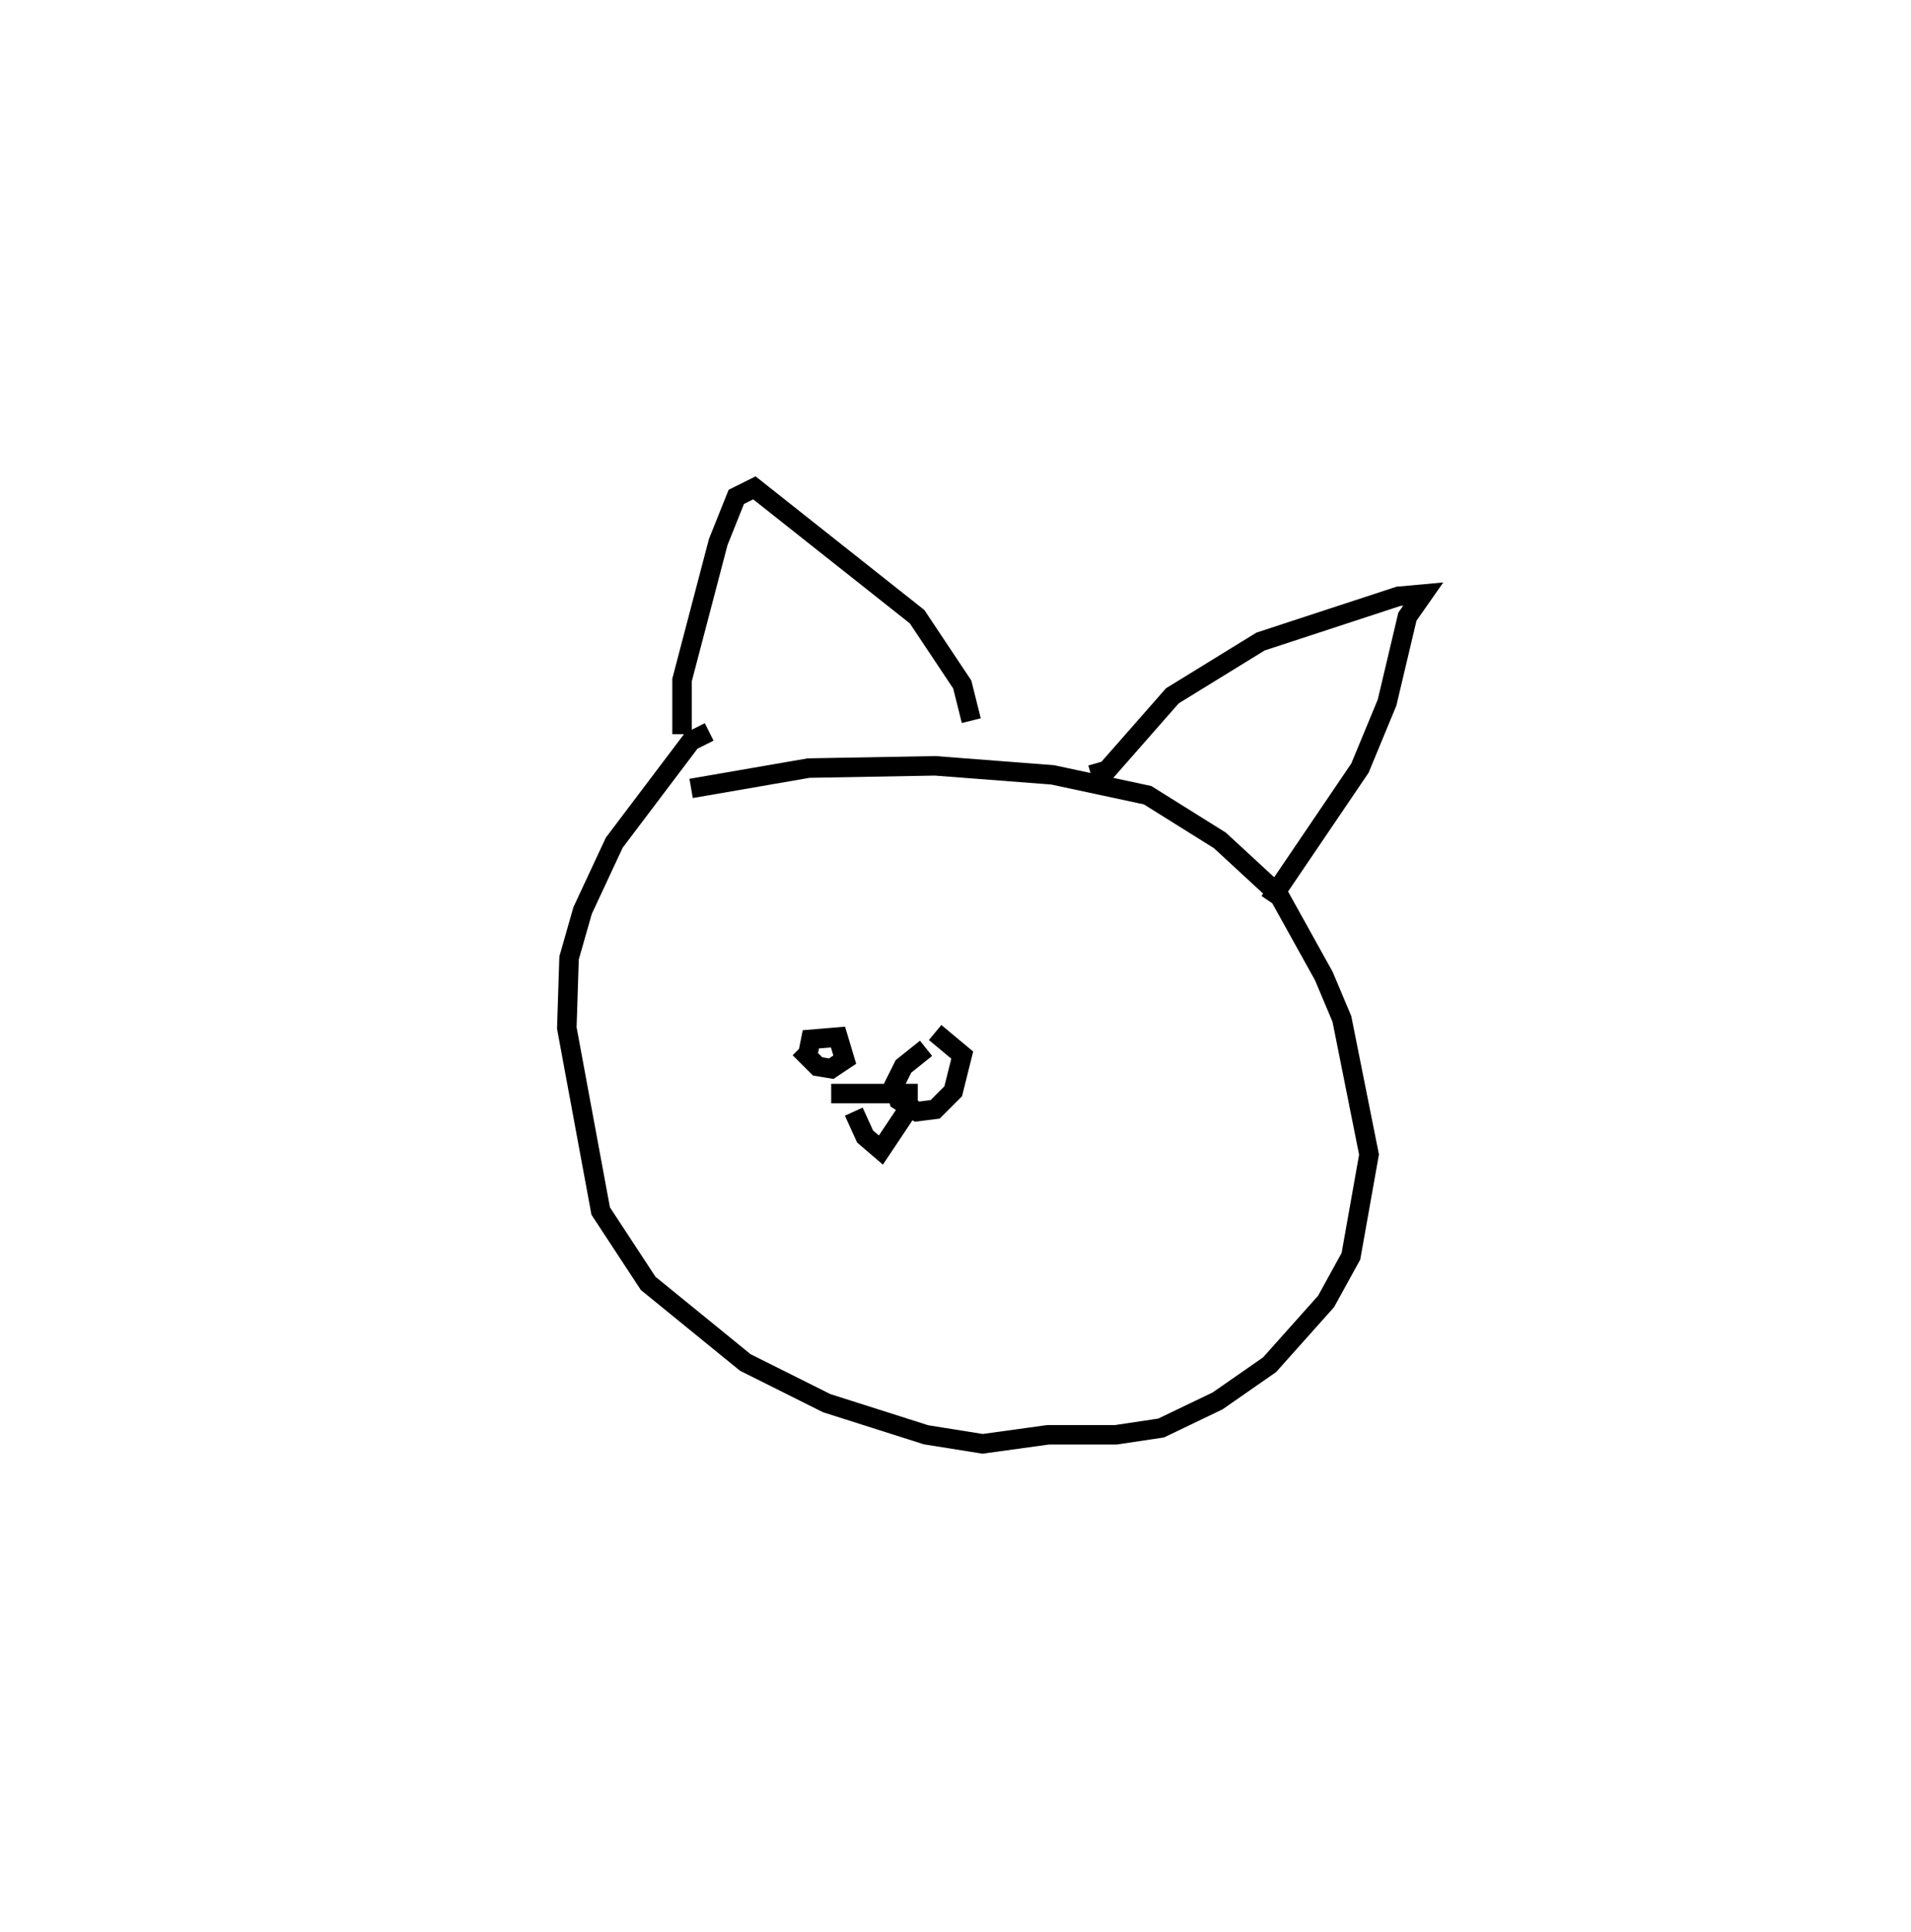 <?xml version="1.0" encoding="utf-8" ?>
<svg baseProfile="full" height="98.992" version="1.1" width="97.95" xmlns="http://www.w3.org/2000/svg" xmlns:ev="http://www.w3.org/2001/xml-events" xmlns:xlink="http://www.w3.org/1999/xlink"><defs /><rect fill="white" height="98.992" width="97.95" x="0" y="0" /><path d="M25, 43.647 m10.424, -3.243 l6.023, -1.042 6.486, -0.116 l6.023, 0.463 4.864, 1.042 l3.706, 2.316 3.011, 2.78 l2.316, 4.17 0.927, 2.201 l1.39, 6.949 -0.927, 5.212 l-1.274, 2.316 -2.896, 3.243 l-2.664, 1.853 -2.896, 1.39 l-2.316, 0.347 -3.475, 0.0 l-3.359, 0.463 -2.896, -0.463 l-5.096, -1.621 -4.17, -2.085 l-4.98, -4.054 -2.432, -3.706 l-1.737, -9.381 0.116, -3.59 l0.695, -2.432 1.621, -3.475 l3.938, -5.212 0.927, -0.463 m-1.39, 0.116 l0.0, -2.78 1.853, -7.065 l0.927, -2.316 0.927, -0.463 l8.339, 6.602 2.316, 3.475 l0.463, 1.853 m6.138, 2.78 l0.811, -0.232 3.359, -3.822 l4.517, -2.78 7.065, -2.316 l1.274, -0.116 -0.811, 1.158 l-1.042, 4.401 -1.39, 3.359 l-4.633, 6.833 m-22.469, 9.845 l3.938, 0.0 0.0, 0.811 l-1.39, 2.085 -0.811, -0.695 l-0.579, -1.274 m-2.548, -3.359 l0.0, 0.0 m0.232, 0.232 l0.116, -0.579 1.39, -0.116 l0.347, 1.158 -0.695, 0.463 l-0.695, -0.116 -0.927, -0.927 m6.949, -0.811 l1.39, 1.158 -0.463, 1.853 l-0.927, 0.927 -0.927, 0.116 l-0.927, -0.579 -0.232, -0.811 l0.463, -0.927 1.158, -0.927 " fill="none" stroke="black" stroke-width="1" /></svg>